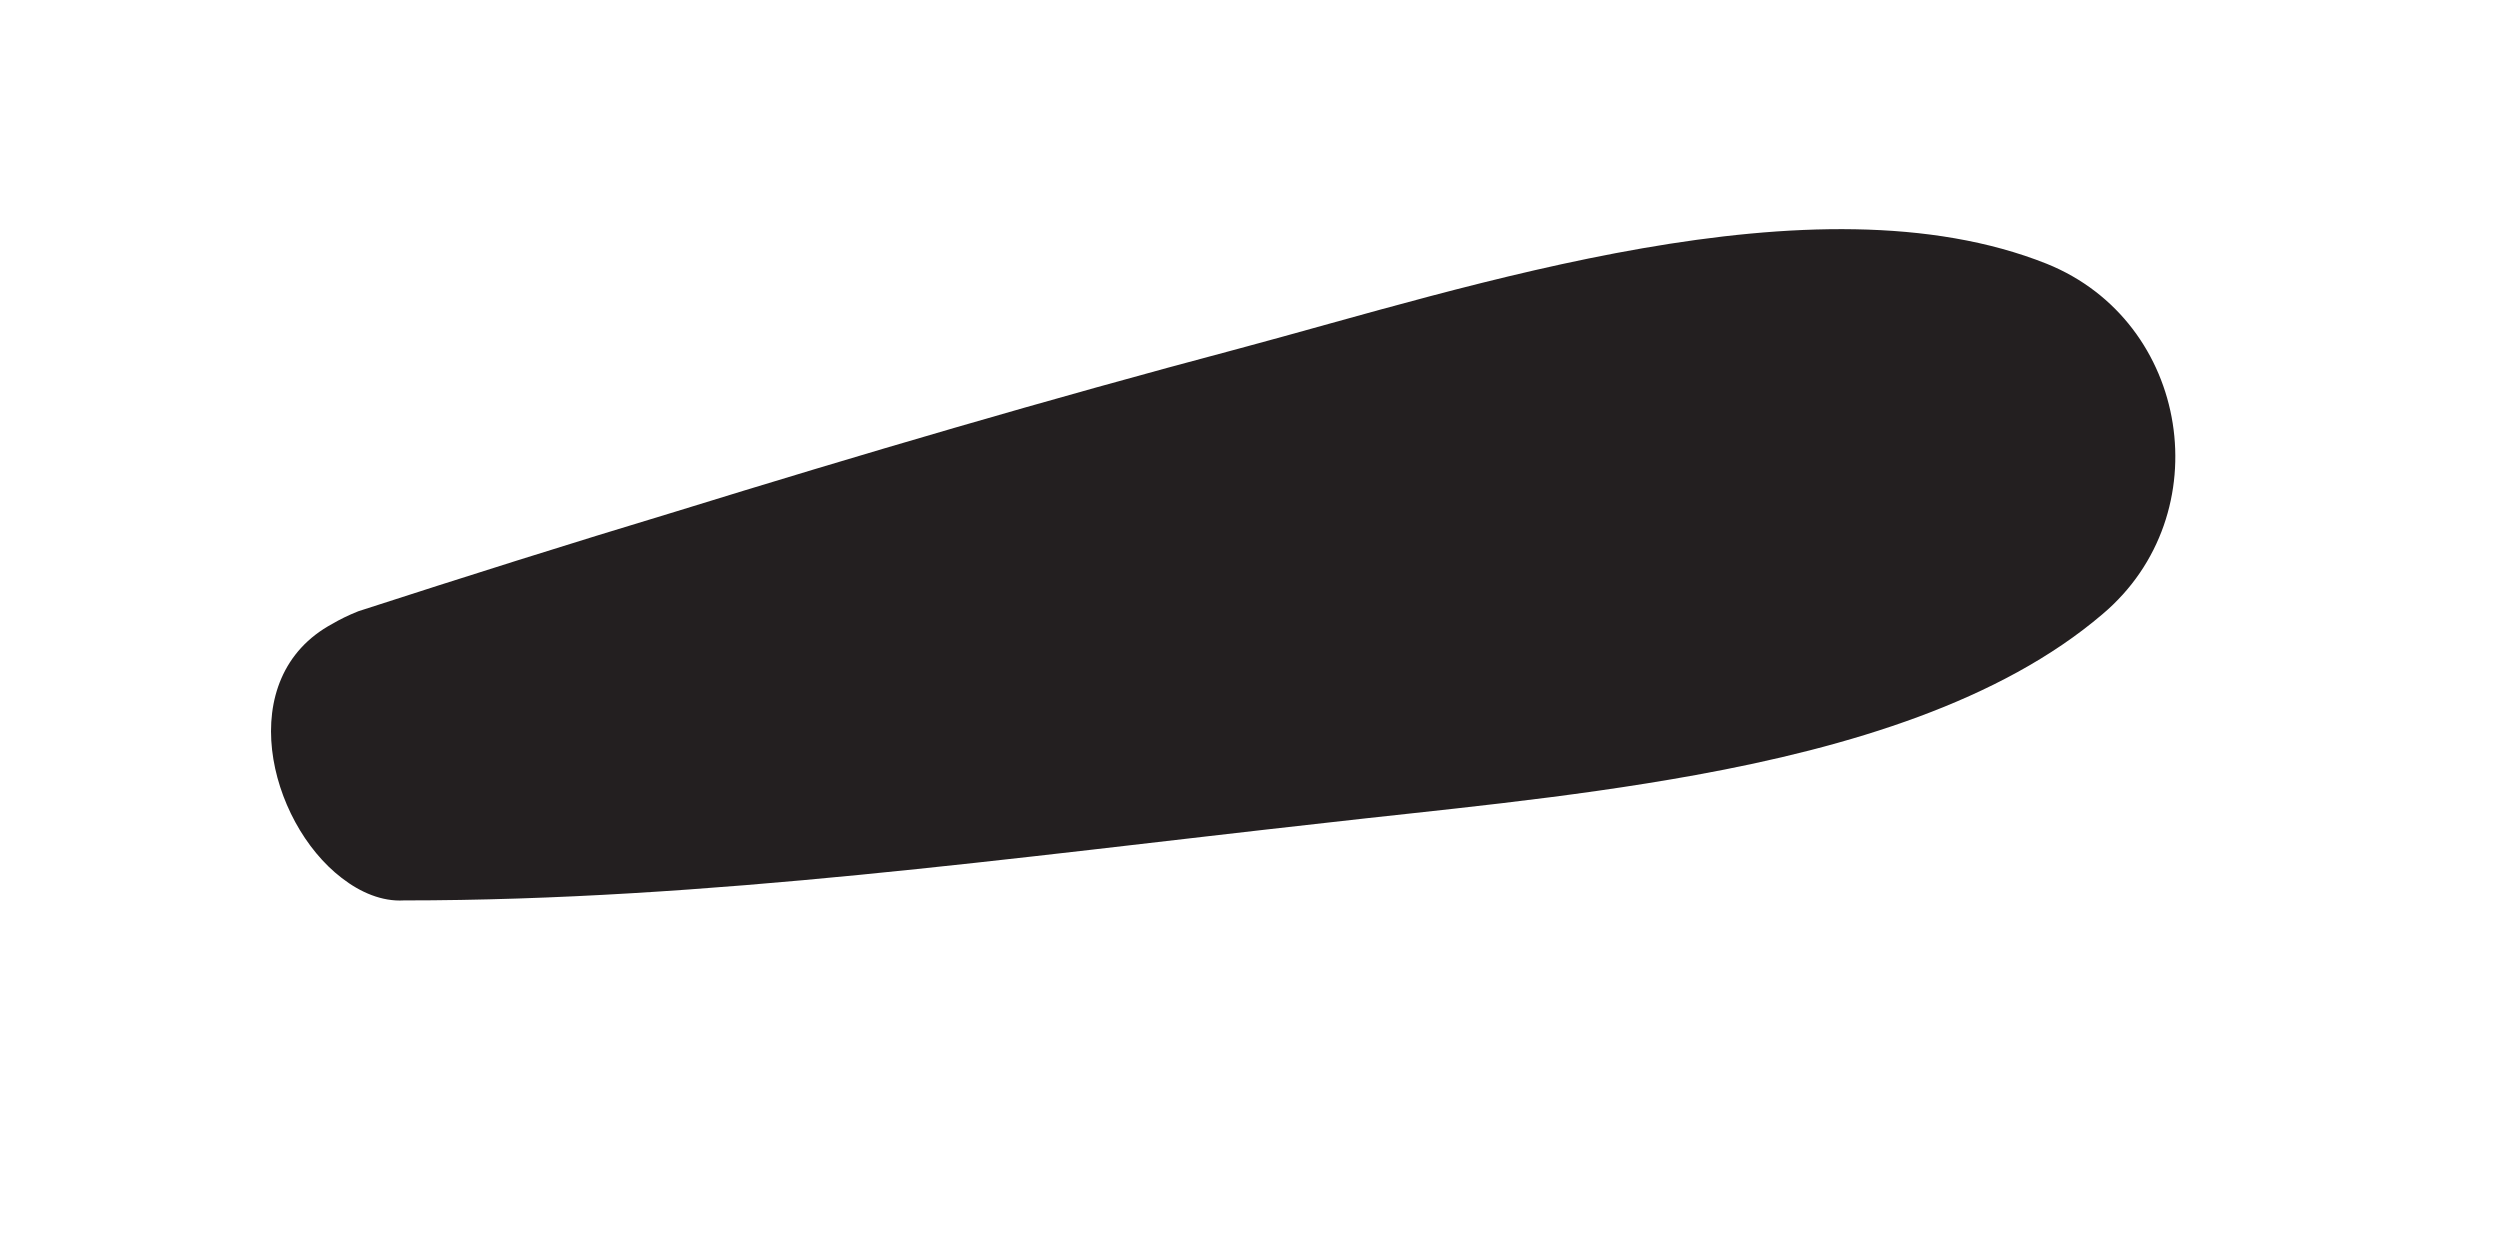<svg width="6" height="3" viewBox="0 0 6 3" fill="none" xmlns="http://www.w3.org/2000/svg">
<path d="M0.798 1.497C0.558 1.626 0.644 1.972 0.82 2.107C0.865 2.142 0.917 2.164 0.969 2.161C1.698 2.161 2.424 2.059 3.18 1.975C3.44 1.945 3.757 1.917 4.07 1.86C4.439 1.793 4.801 1.683 5.046 1.474C5.329 1.235 5.257 0.772 4.912 0.633C4.355 0.411 3.529 0.688 2.972 0.837C2.513 0.959 2.064 1.091 1.621 1.228C1.366 1.305 1.113 1.385 0.86 1.467C0.835 1.477 0.815 1.487 0.798 1.497Z" fill="#231F20"/>
</svg>
